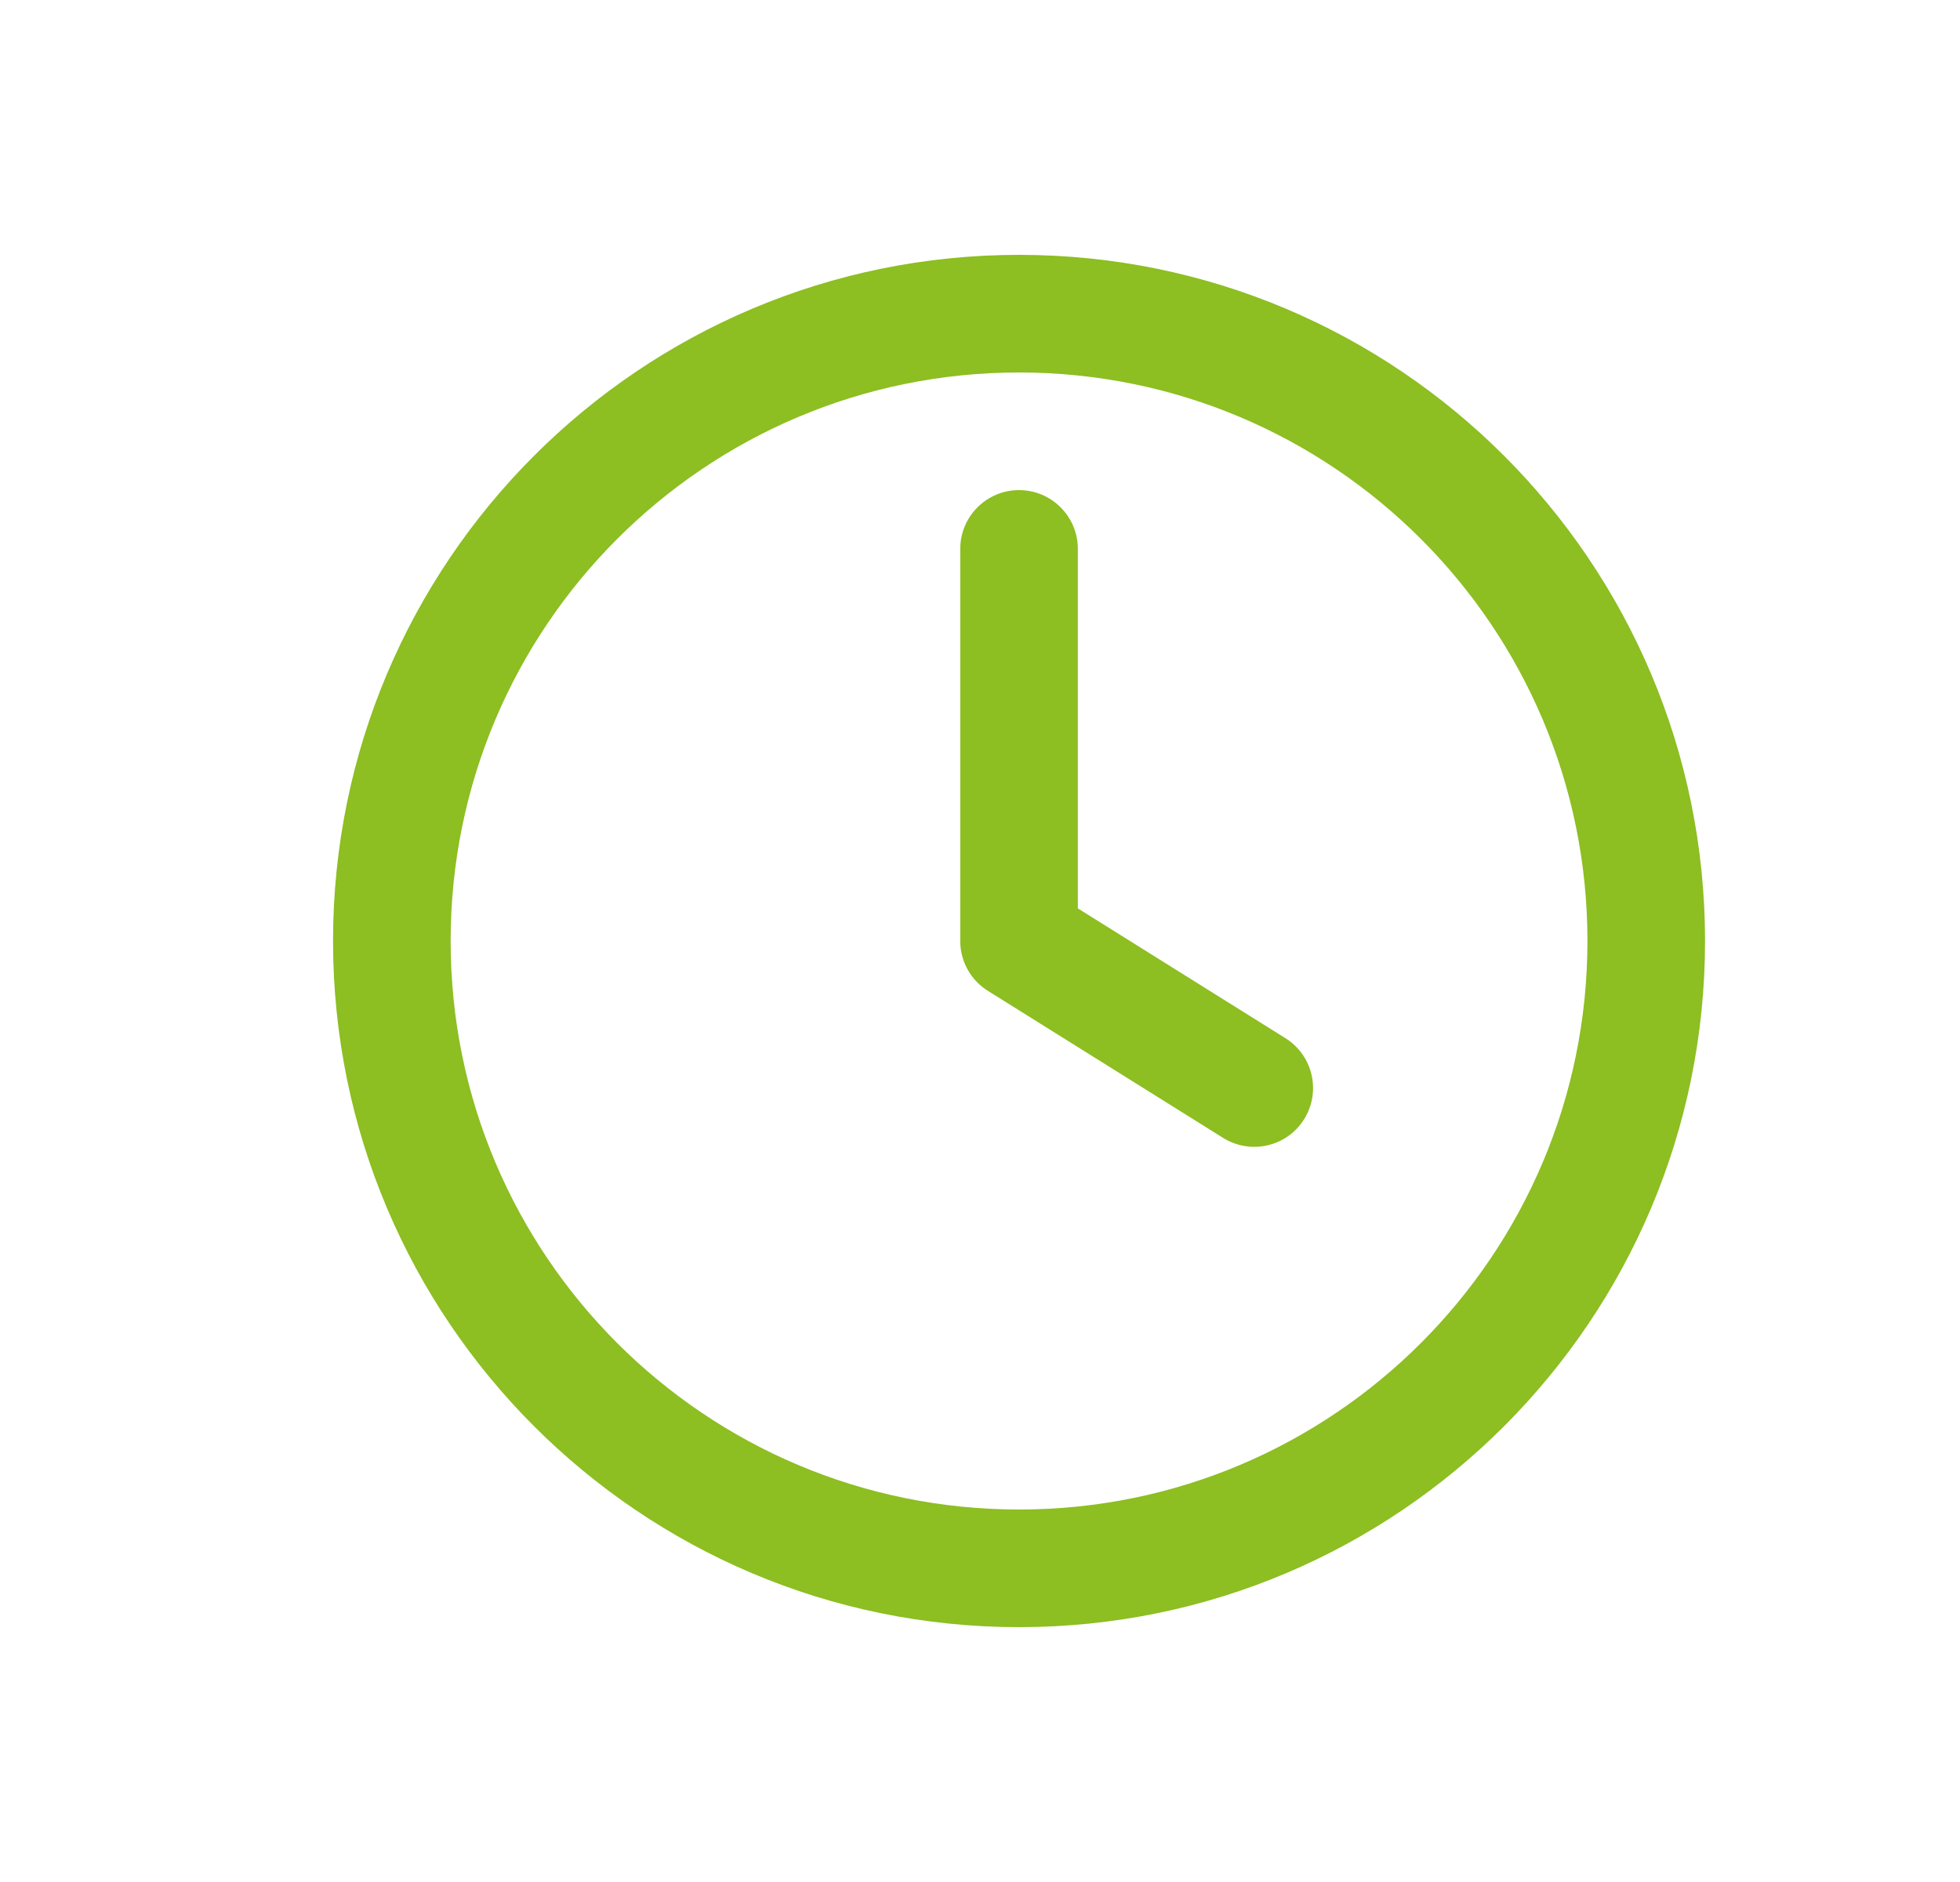 <svg width="25" height="24" viewBox="0 0 25 24" fill="none" xmlns="http://www.w3.org/2000/svg">
<path d="M13.748 7C13.748 6.586 13.412 6.25 12.998 6.25C12.584 6.25 12.248 6.586 12.248 7V12C12.248 12.259 12.381 12.499 12.601 12.636L15.601 14.511C15.952 14.73 16.415 14.624 16.634 14.273C16.854 13.921 16.747 13.459 16.395 13.239L13.748 11.584V7Z" fill="#8DBE22"/>
<path fill-rule="evenodd" clip-rule="evenodd" d="M12.998 3.25C8.166 3.25 4.248 7.168 4.248 12C4.248 16.832 8.166 20.75 12.998 20.75C17.831 20.75 21.748 16.832 21.748 12C21.748 7.168 17.831 3.25 12.998 3.25ZM5.748 12C5.748 7.996 8.994 4.75 12.998 4.75C17.002 4.75 20.248 7.996 20.248 12C20.248 16.004 17.002 19.25 12.998 19.25C8.994 19.25 5.748 16.004 5.748 12Z" fill="#8DBE22"/>
</svg>
